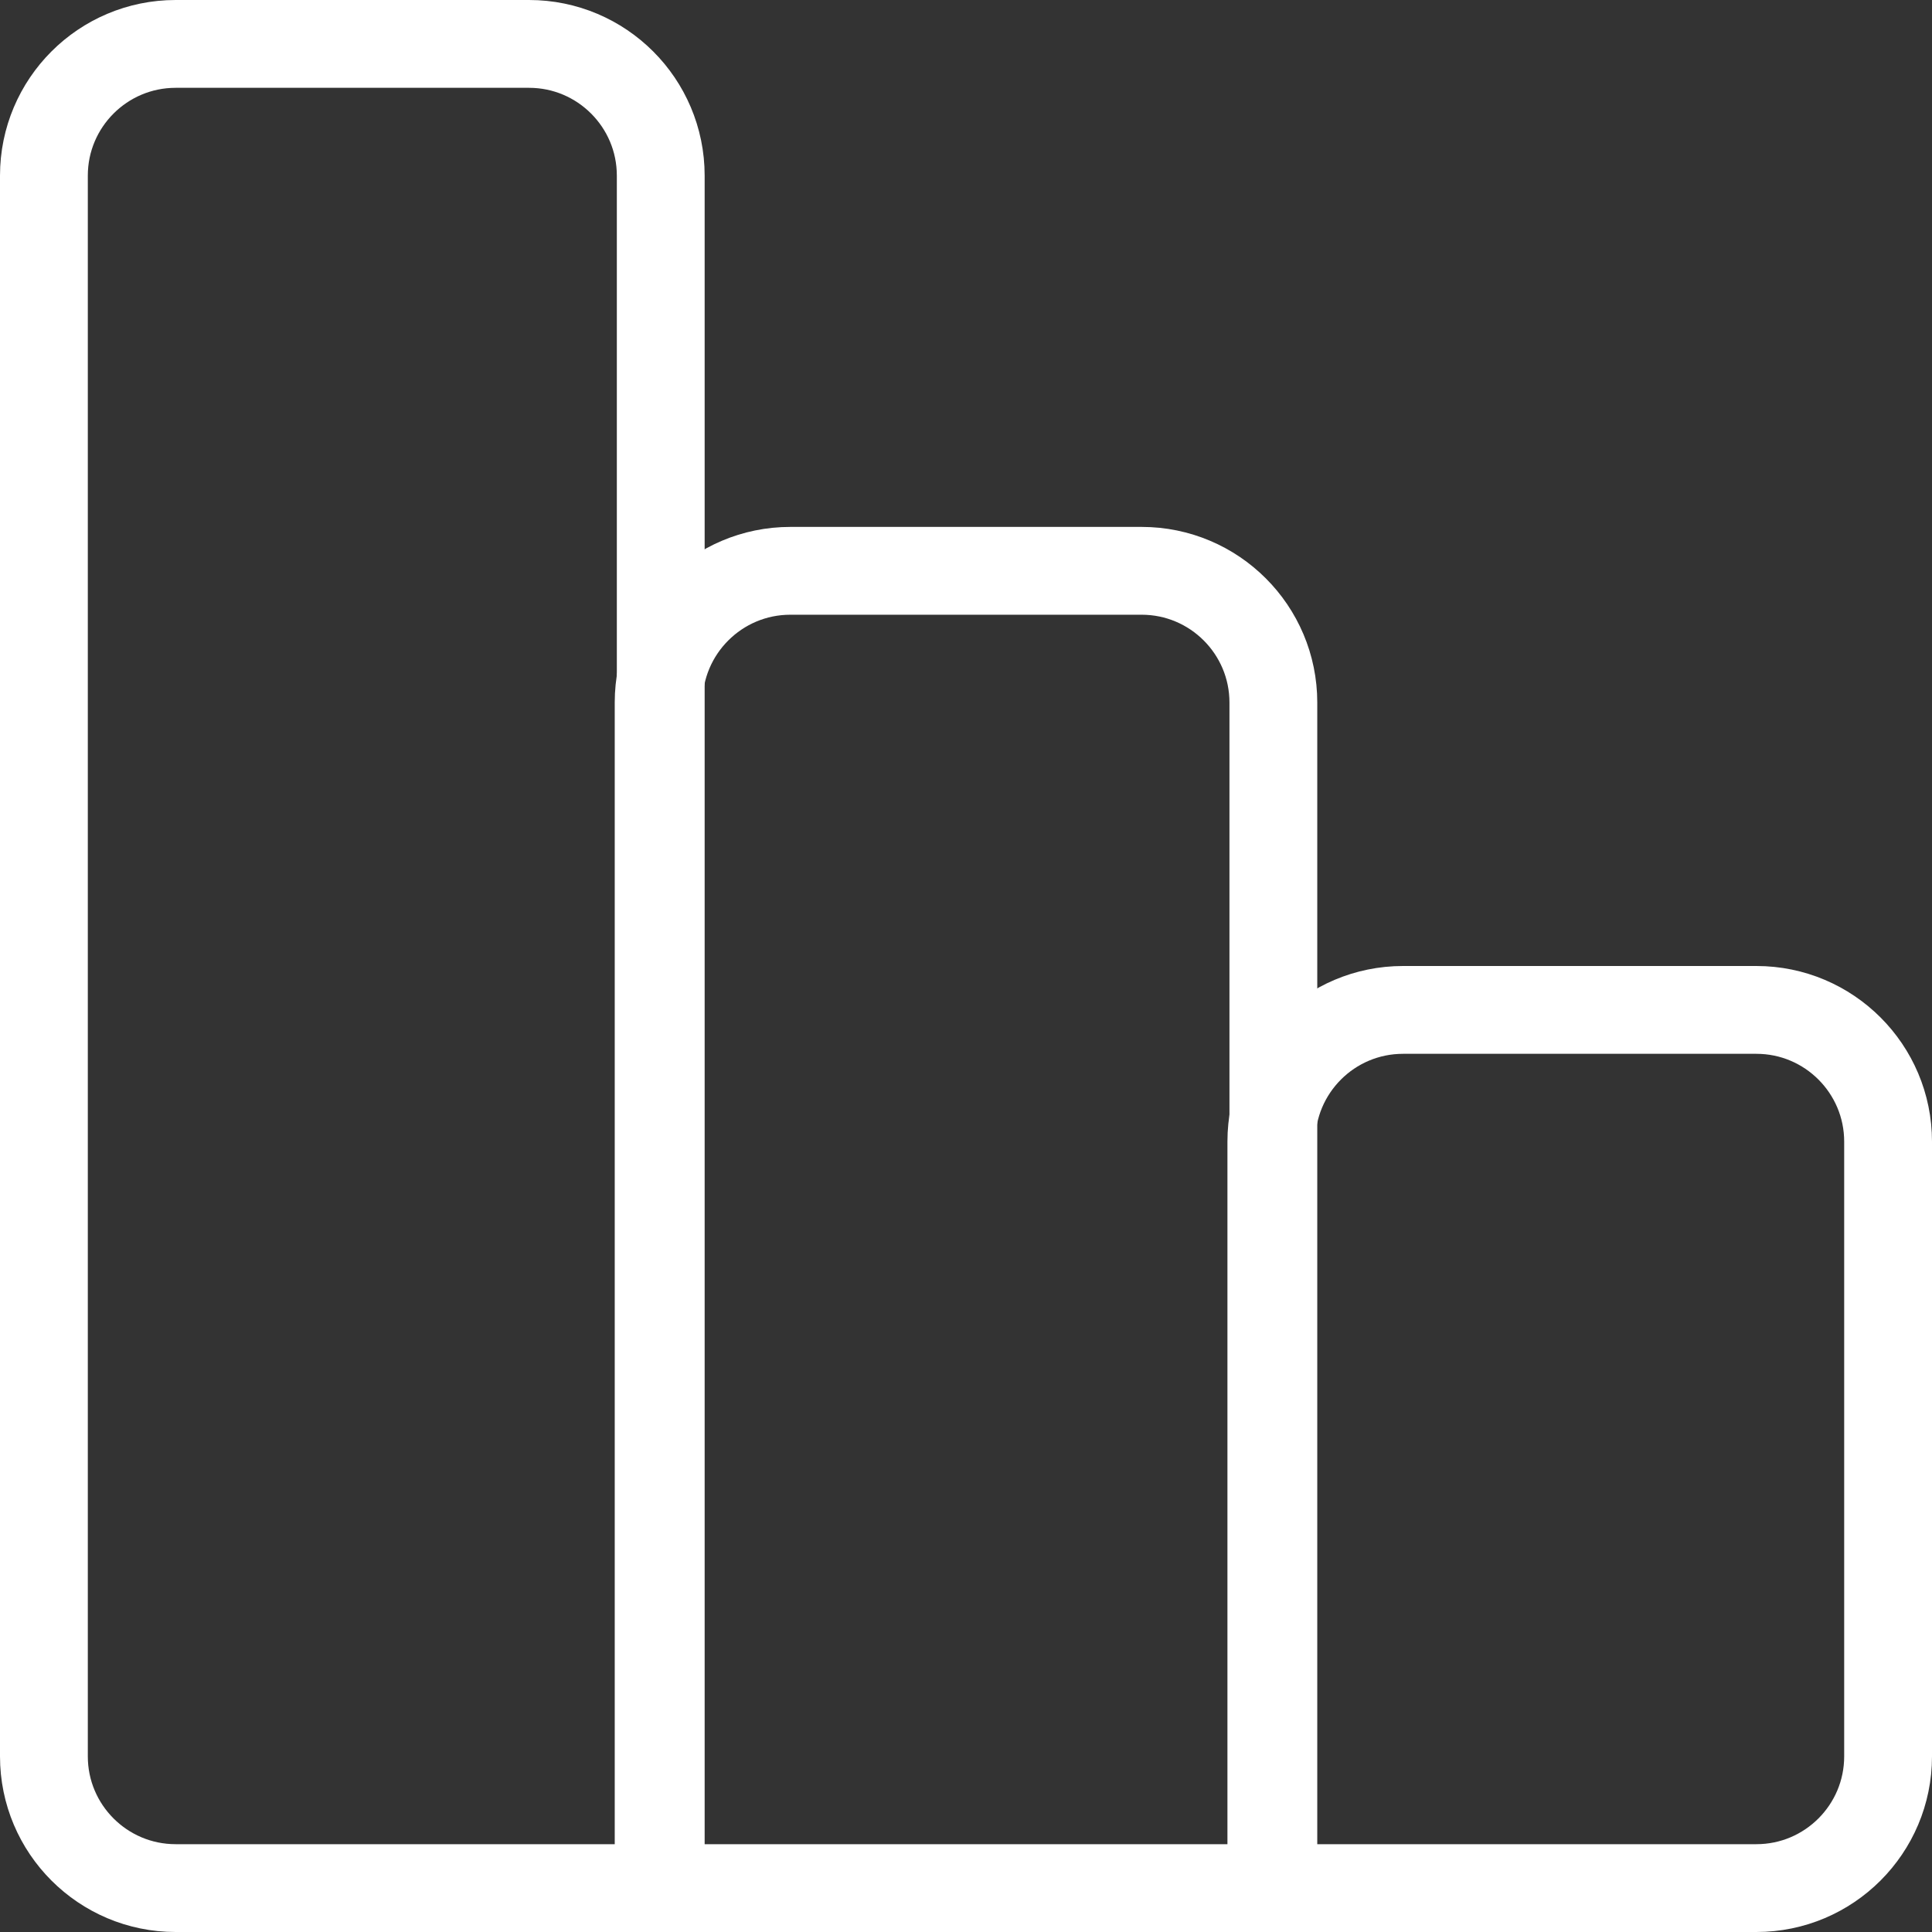 <svg width="22" height="22" viewBox="0 0 22 22" fill="none" xmlns="http://www.w3.org/2000/svg">
<rect x="0" y="0" width="22" height="22" fill="#333333" stroke="none"/>
<path d="M0.5 2C0.5 1.172 1.172 0.5 2 0.5H6.024C6.852 0.5 7.524 1.172 7.524 2V21.5H2C1.172 21.5 0.5 20.828 0.5 20V2Z" stroke="white"/>
<path d="M7.5 8C7.5 7.172 8.172 6.5 9 6.5H13C13.828 6.5 14.5 7.172 14.5 8V21.5H7.5V8Z" stroke="white"/>
<path d="M14.477 13C14.477 12.172 15.148 11.5 15.977 11.5H20C20.828 11.5 21.5 12.172 21.5 13V20C21.5 20.828 20.828 21.5 20 21.5H14.477V13Z" stroke="white"/>
</svg>
